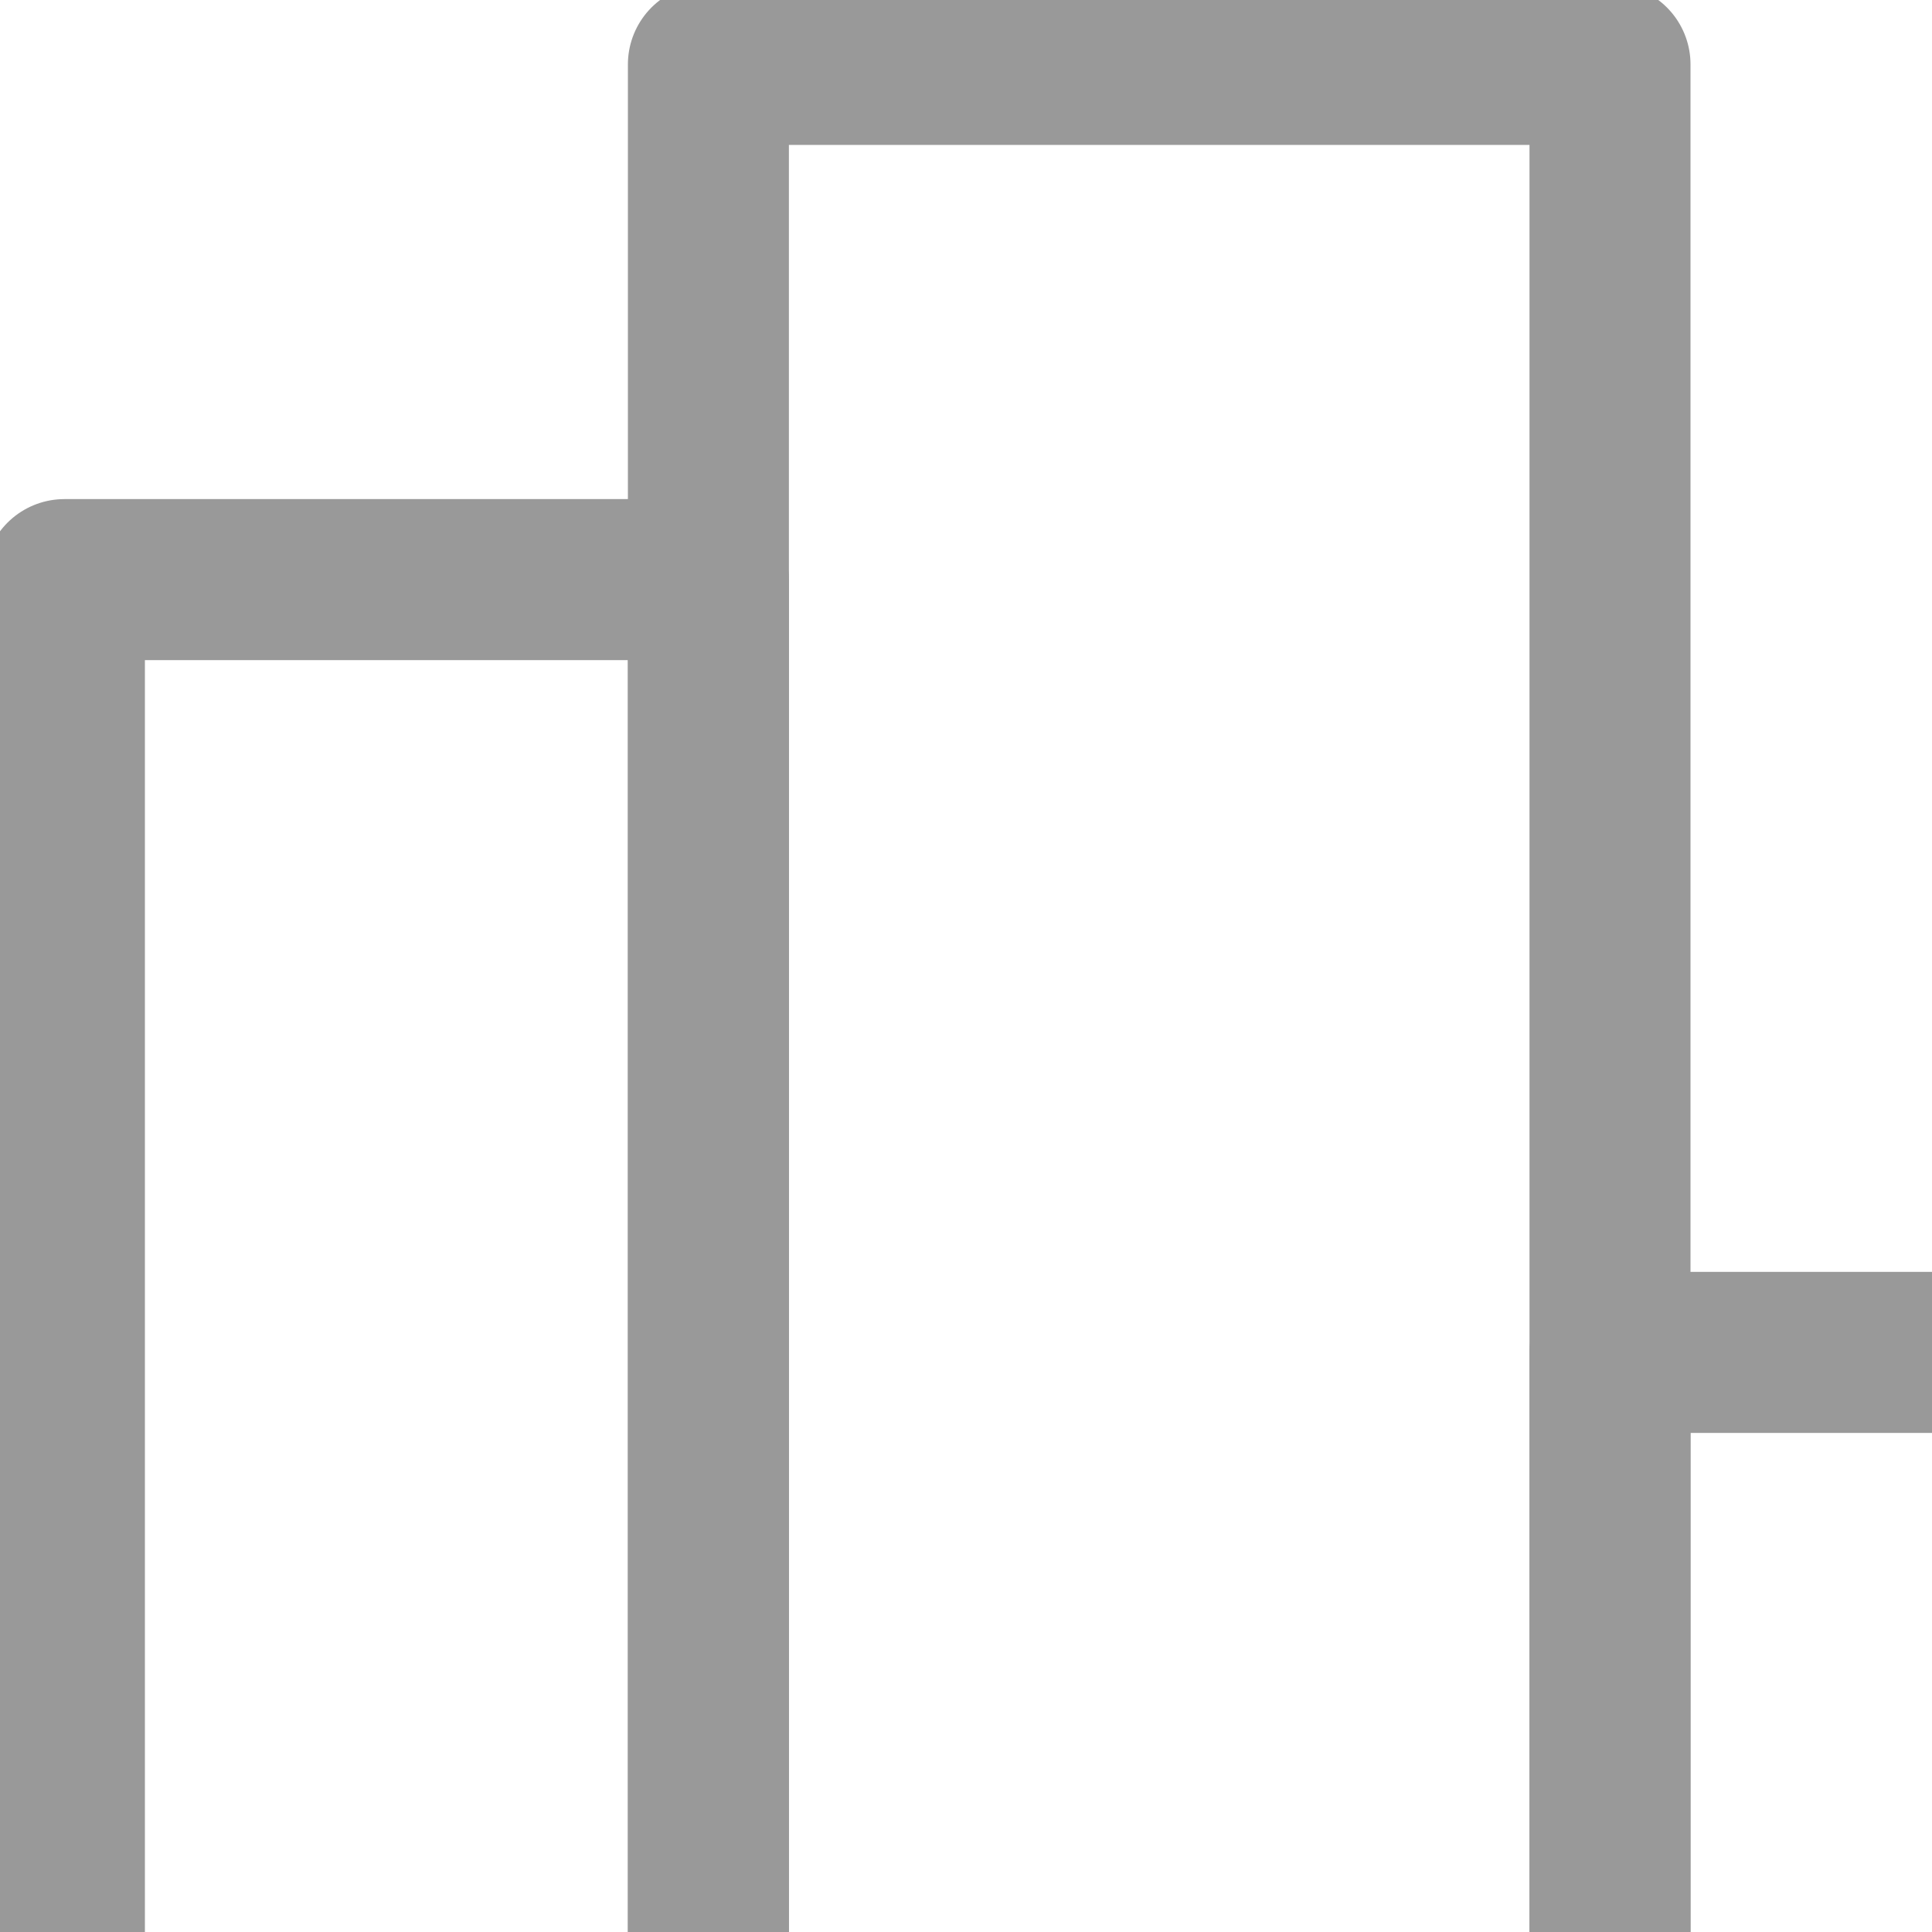 <svg width="30px" height="30px" viewbox="0 0 60 60" xmlns="http://www.w3.org/2000/svg" preserveAspectRatio="xMidYMid meet" style="stroke: #999">
 <g>
  <rect id="svg_2" y="1" x="11" width="14" stroke-width="2.5" stroke-miterlimit="10" stroke-linejoin="round" stroke-linecap="round"  height="58" fill="none"/>
  <rect id="svg_3" y="21" x="25" width="14" stroke-width="2.5" stroke-miterlimit="10" stroke-linejoin="round" stroke-linecap="round"  height="38" fill="none"/>
  <rect id="svg_9" y="9" x="1" width="10" stroke-width="2.5" stroke-miterlimit="10" stroke-linejoin="round" stroke-linecap="round"  height="50" fill="none"/>
  <polygon id="svg_10" stroke-width="2.5" stroke-miterlimit="10" stroke-linejoin="round" stroke-linecap="round"  points="59.0,56.542 52.0,59.0 36.0,11.301 43.0,8.843" fill="none"/>
 </g>
</svg>
